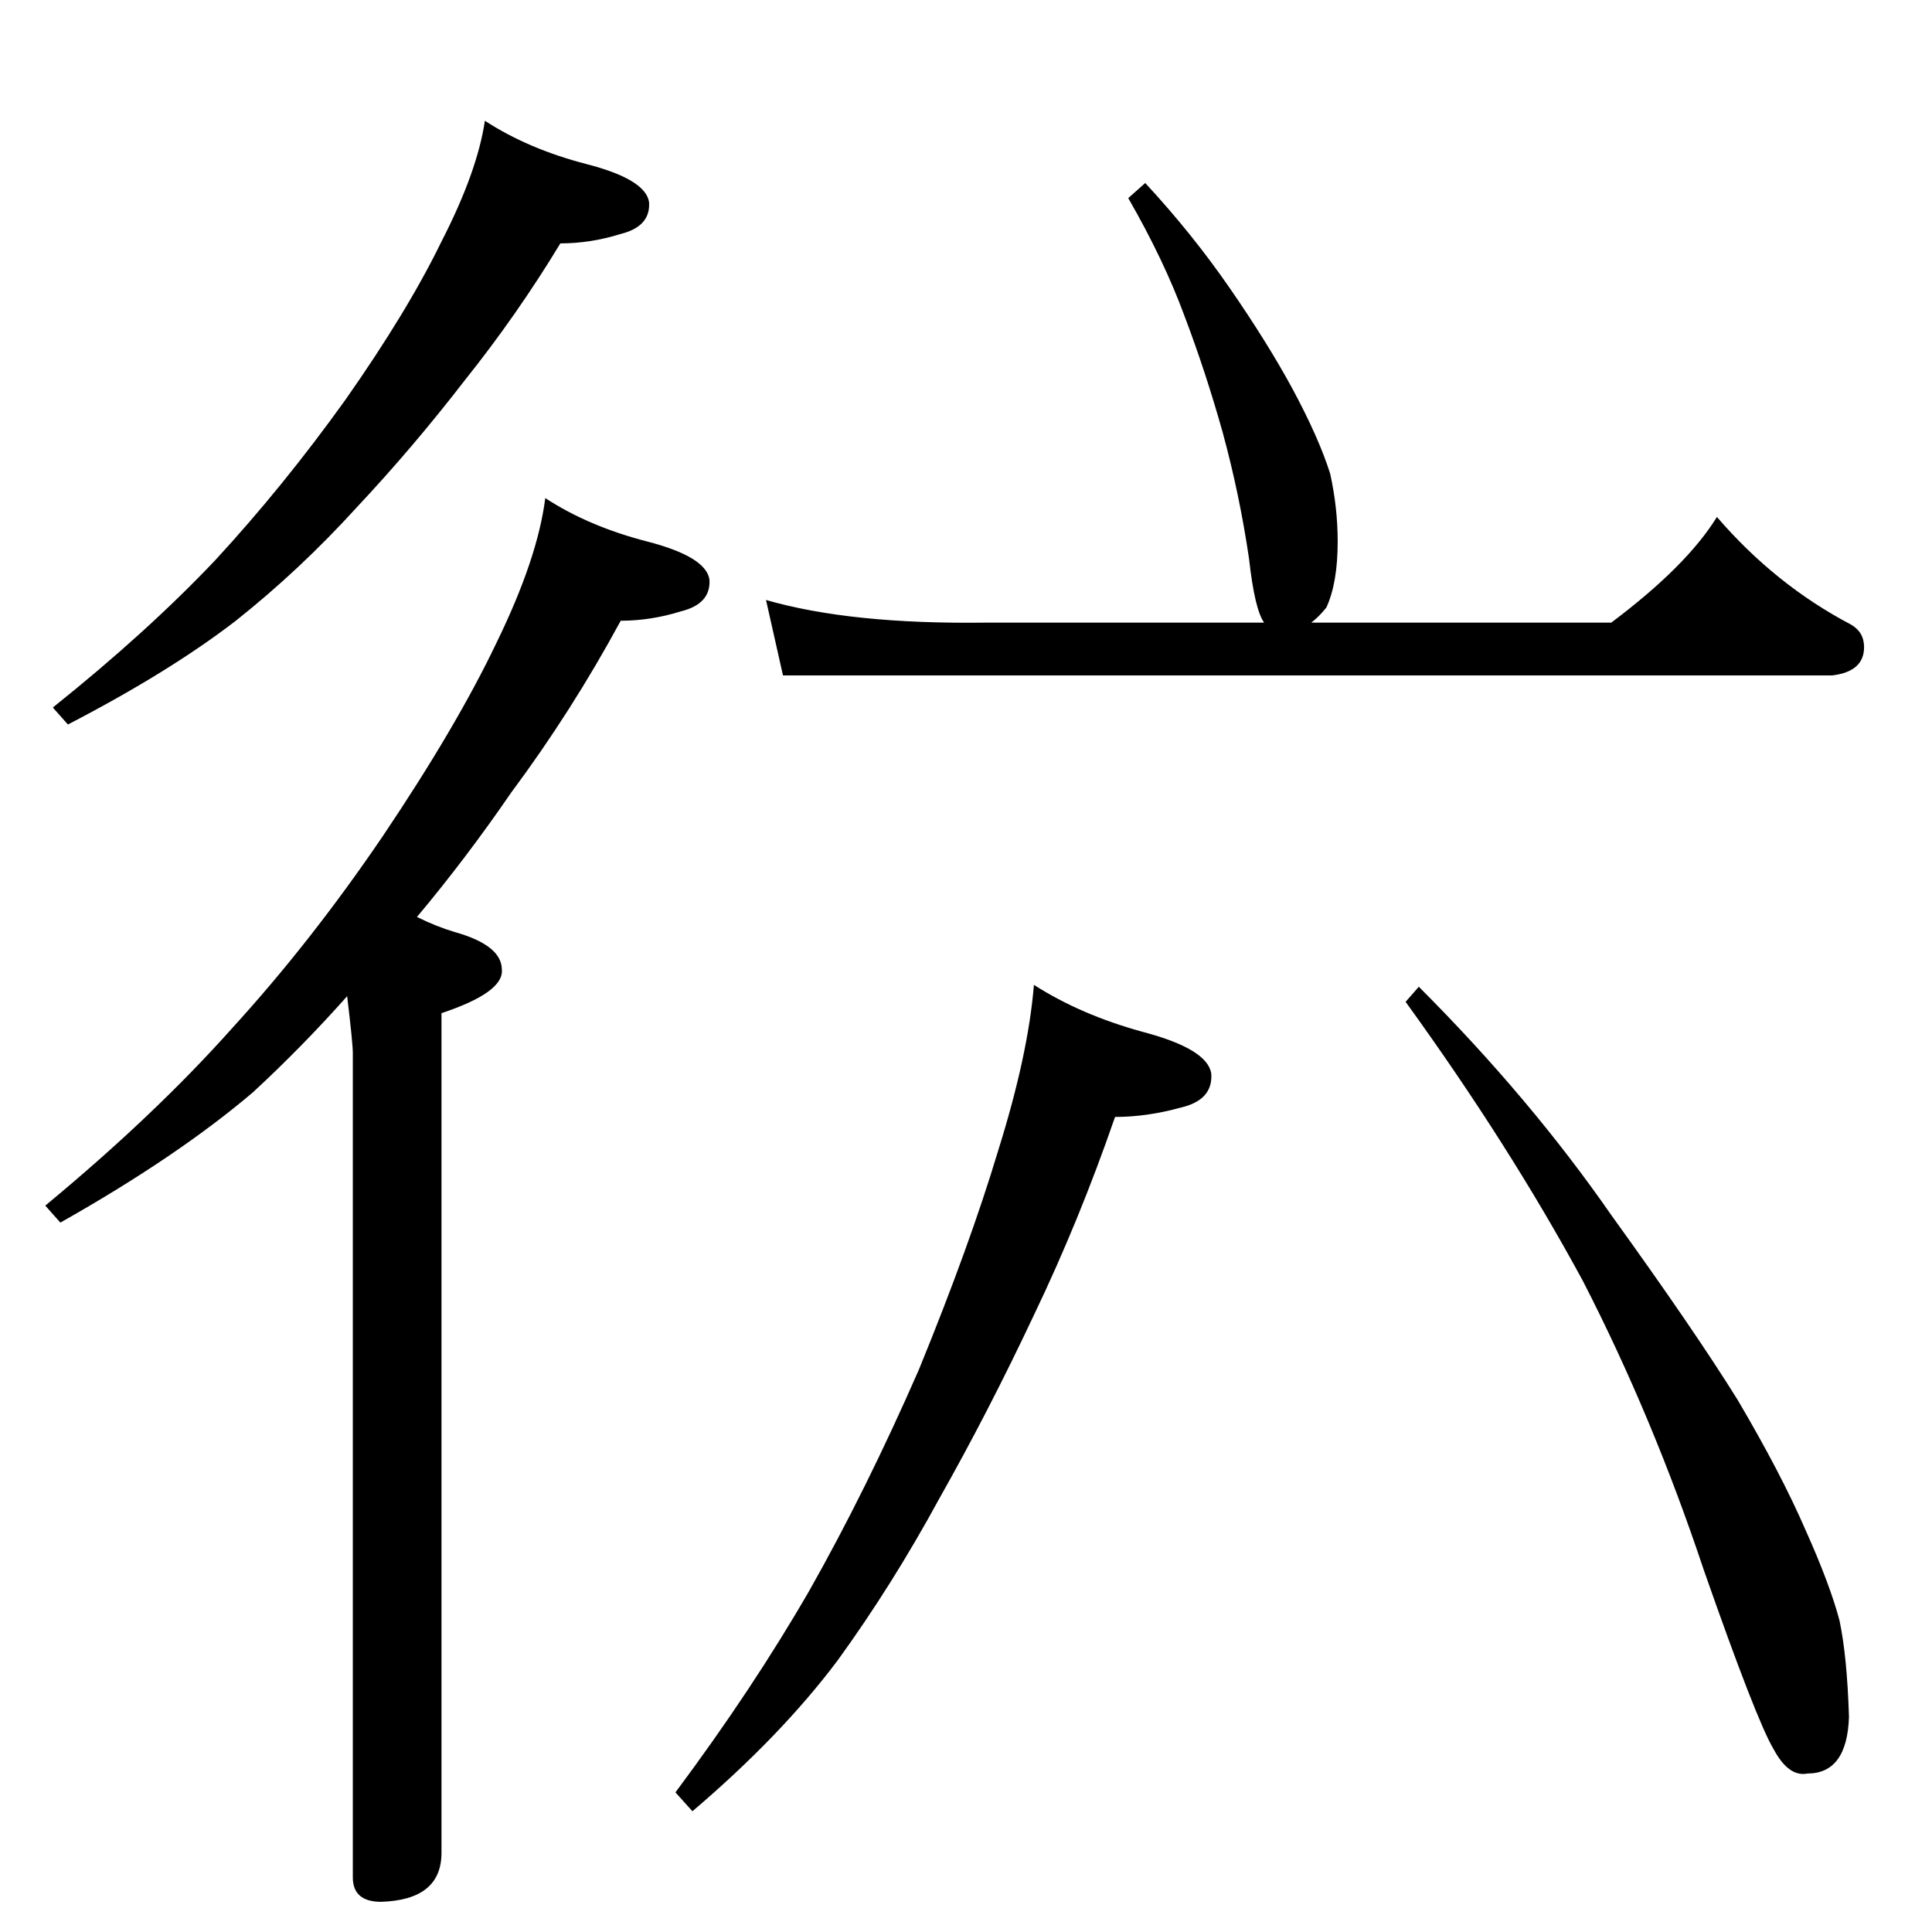 <?xml version="1.0" standalone="no"?>
<!DOCTYPE svg PUBLIC "-//W3C//DTD SVG 1.1//EN" "http://www.w3.org/Graphics/SVG/1.1/DTD/svg11.dtd" >
<svg xmlns="http://www.w3.org/2000/svg" xmlns:xlink="http://www.w3.org/1999/xlink" version="1.1" viewBox="0 -204 1024 1024">
  <g transform="matrix(1 0 0 -1 0 820)">
   <path fill="currentColor"
d="M257 960q23 -15 54 -23t33 -20q1 -13 -15 -17q-16 -5 -32 -5q-23 -38 -51 -73q-27 -35 -57 -67q-30 -33 -64 -60q-35 -27 -89 -55l-8 9q50 40 86 78q36 39 69 85q33 47 51 84q19 37 23 64zM289 760q23 -15 54 -23t33 -20q1 -13 -15 -17q-16 -5 -32 -5q-26 -48 -58 -91
q-24 -35 -50 -66q10 -5 20 -8q25 -7 25 -20q1 -12 -32 -23v-445q0 -25 -32 -26q-15 0 -15 13v437q0 5 -3 30q-24 -27 -50 -51q-40 -34 -102 -69l-8 9q58 48 99 94q42 46 80 102q39 58 60 102q22 45 26 77zM607 927q25 -27 45 -56t33 -53q14 -26 20 -45q4 -18 4 -36
q0 -22 -6 -35q-4 -5 -8 -8h159q40 30 56 56q31 -36 71 -57q7 -4 7 -12q0 -13 -17 -15h-556l-9 40q45 -13 117 -12h147q-5 7 -8 34q-5 34 -14 67q-9 32 -20 61q-11 30 -30 63zM548 502q25 -16 58 -25q34 -9 36 -22q1 -14 -16 -18q-18 -5 -35 -5q-19 -55 -43 -105
q-24 -51 -50 -97q-25 -46 -54 -86q-30 -40 -77 -80l-9 10q41 55 71 107q30 53 58 117q27 66 42 116q16 51 19 88zM752 501q59 -59 102 -121q44 -61 67 -98q23 -39 36 -69q13 -29 18 -48q4 -19 5 -51q-1 -30 -22 -30q-10 -2 -18 13q-9 15 -37 95q-27 81 -64 153
q-39 72 -94 148z" />
  </g>

</svg>
